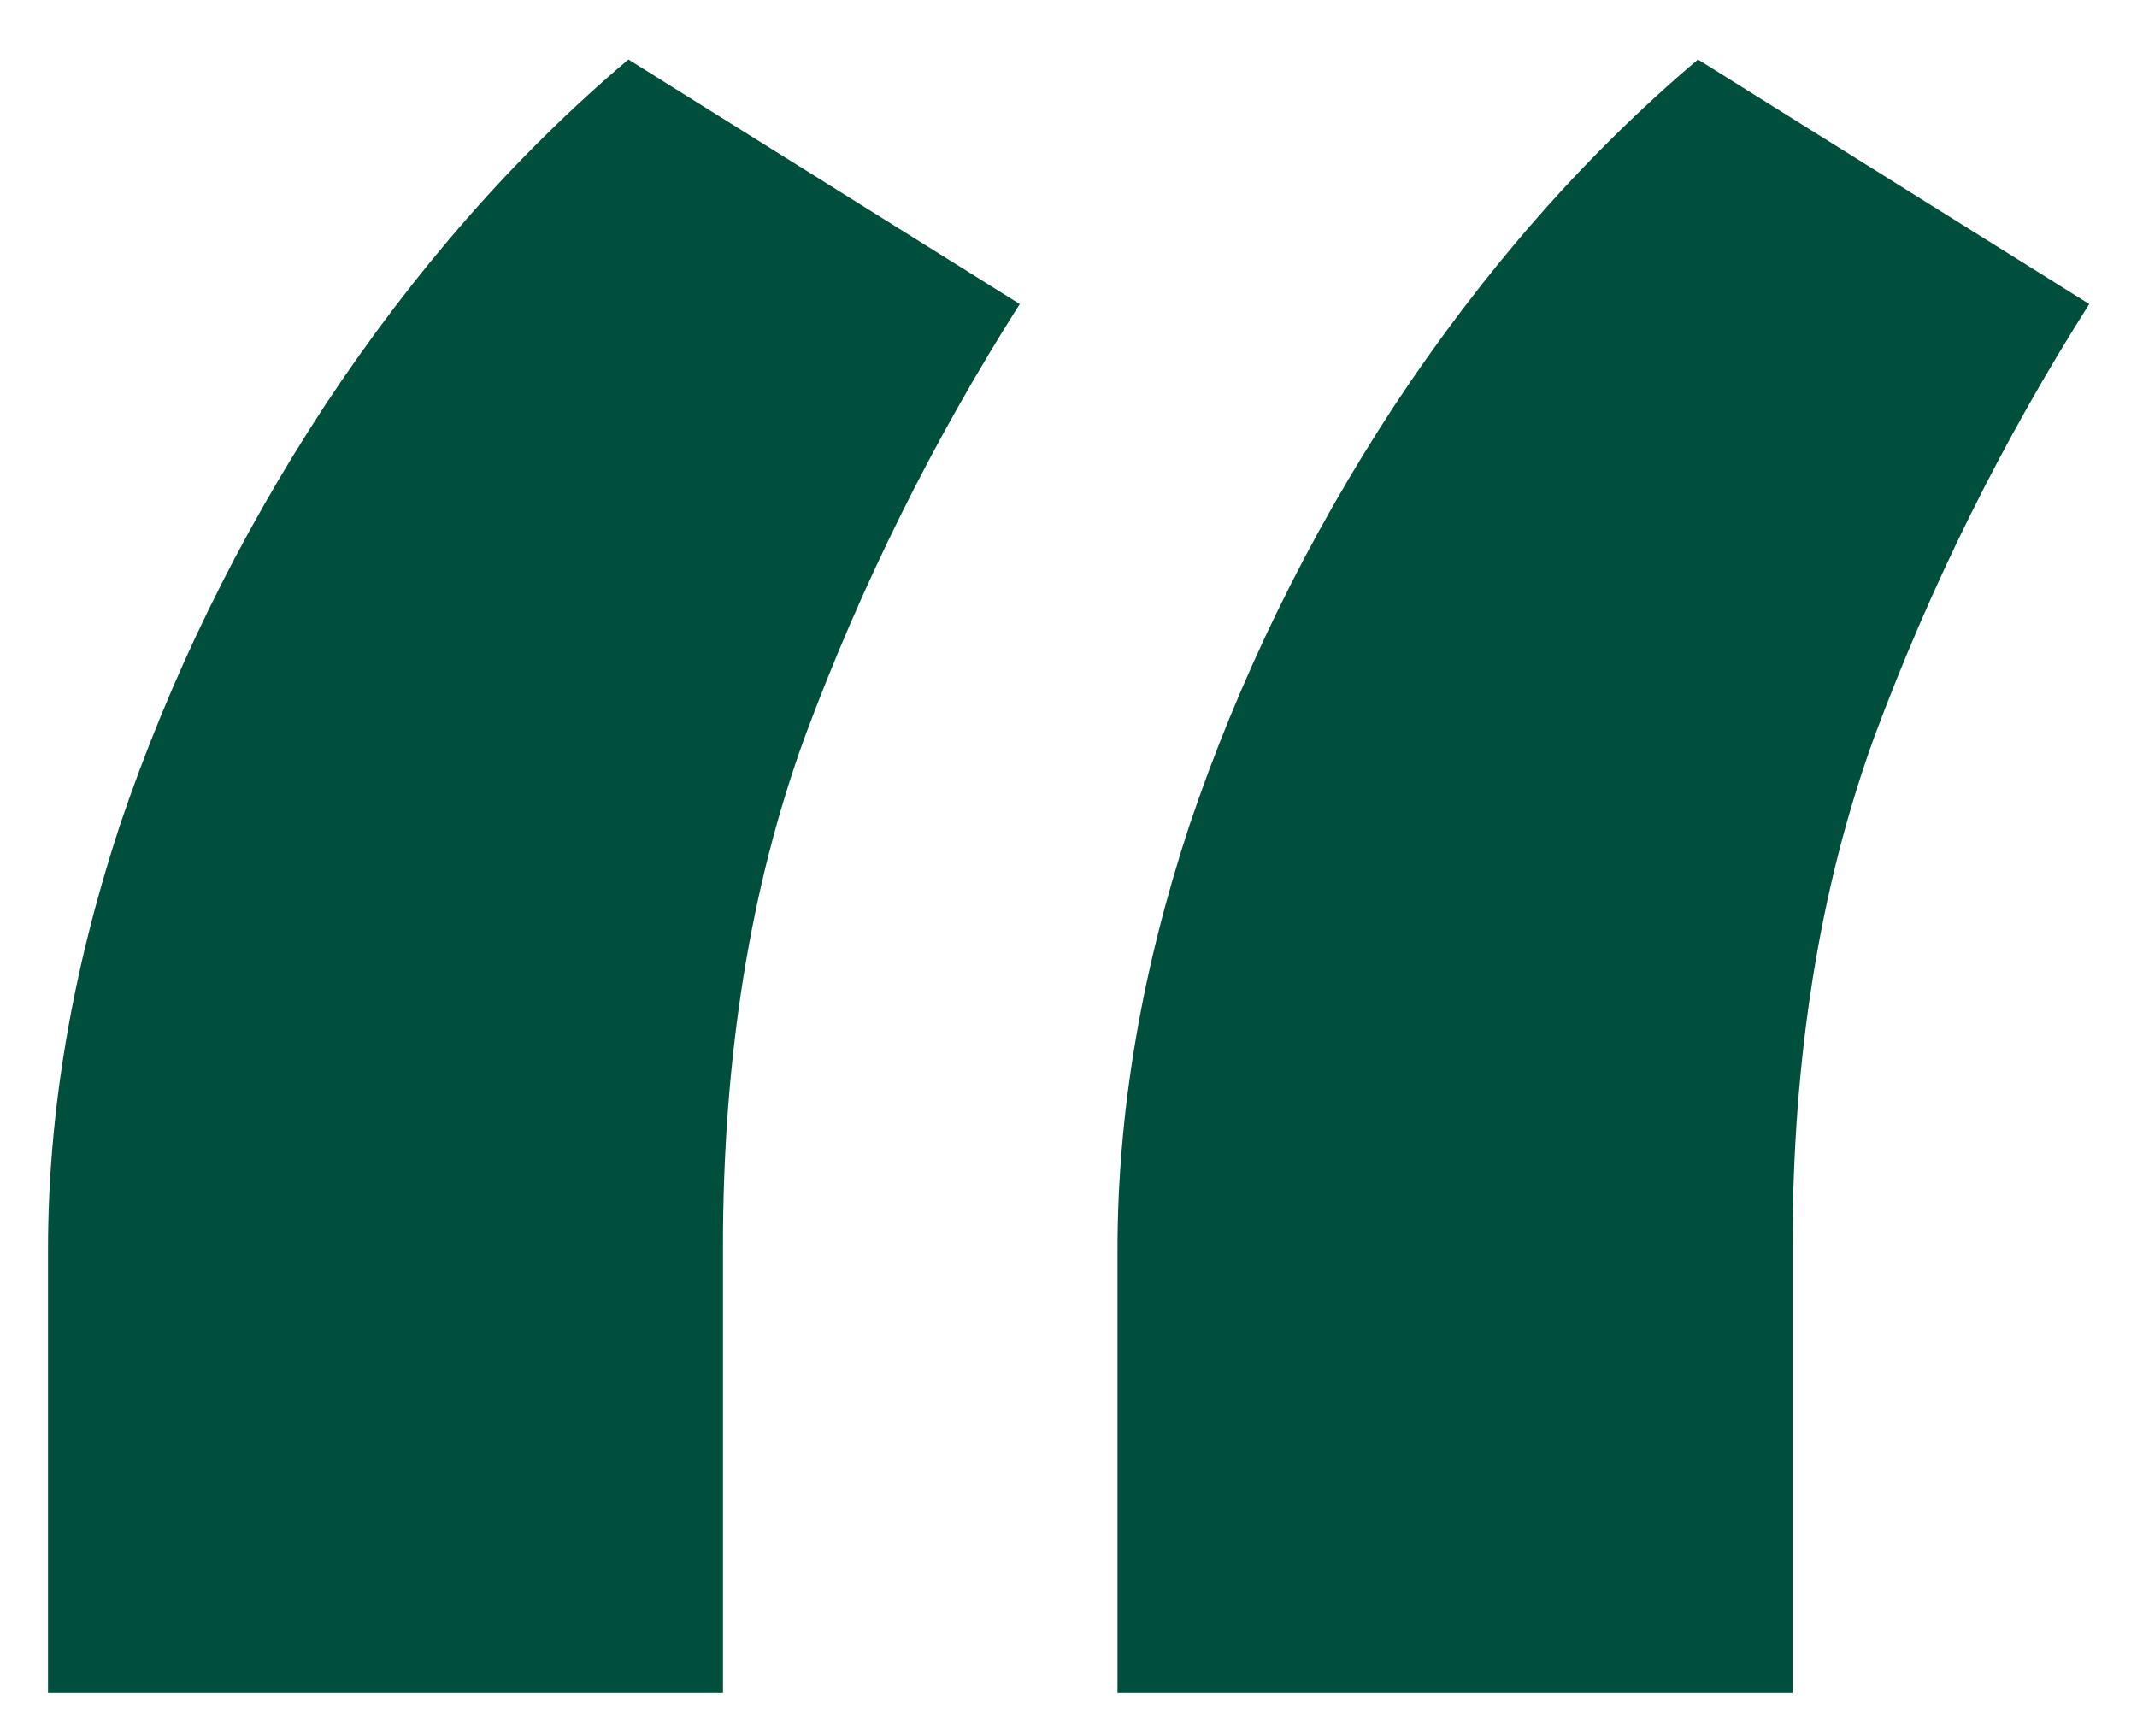 <svg width="32" height="26" viewBox="0 0 32 26" fill="none" xmlns="http://www.w3.org/2000/svg">
<path id="&#226;&#128;&#156;" d="M0.719 25.354V18.713C0.719 16.662 1.077 14.546 1.793 12.365C2.542 10.152 3.567 8.052 4.869 6.066C6.204 4.048 7.717 2.323 9.41 0.891L15.27 4.553C13.967 6.604 12.893 8.768 12.047 11.047C11.233 13.293 10.826 15.832 10.826 18.664V25.354H0.719ZM16.734 25.354V18.713C16.734 16.662 17.092 14.546 17.809 12.365C18.557 10.152 19.583 8.052 20.885 6.066C22.219 4.048 23.733 2.323 25.426 0.891L31.285 4.553C29.983 6.604 28.909 8.768 28.062 11.047C27.249 13.293 26.842 15.832 26.842 18.664V25.354H16.734Z" fill="#004F3C"/>
</svg>
